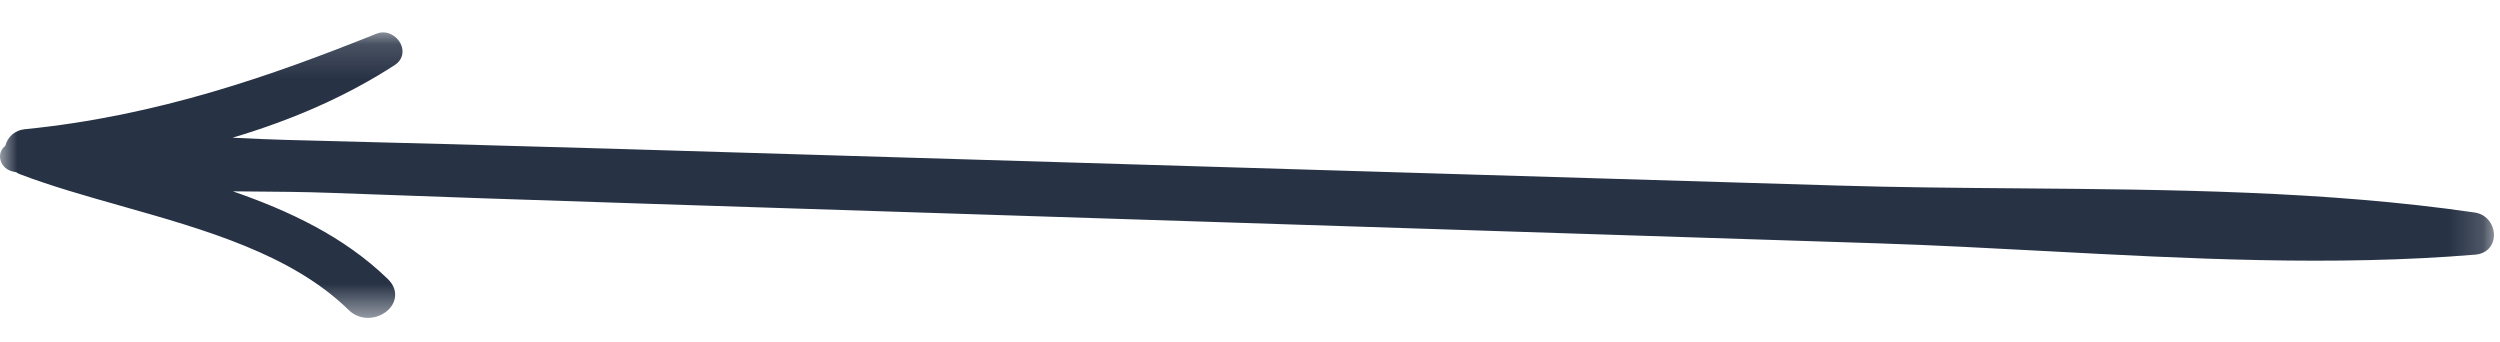 <svg xmlns="http://www.w3.org/2000/svg" xmlns:xlink="http://www.w3.org/1999/xlink" width="73" height="10" viewBox="0 0 73 10">
    <defs>
        <path id="usx006rlra" d="M0 0.152L72.823 0.152 72.823 8.488 0 8.488z"/>
    </defs>
    <g fill="none" fill-rule="evenodd">
        <g>
            <g transform="translate(-954 -406) translate(954 406.793)">
                <mask id="tvk5dlx8zb" fill="#fff">
                    <use xlink:href="#usx006rlra"/>
                </mask>
                <path fill="#273245" d="M72.267 5.413c-4.35-.633-8.898-.67-13.296-.706-1.749-.014-3.557-.029-5.312-.082L17.77 3.547c-3.262-.097-6.536-.181-9.31-.251-.547-.014-1.096-.04-1.67-.068 1.815-.54 3.375-1.24 4.742-2.125.218-.142.284-.395.162-.63-.119-.229-.412-.398-.696-.284C7.95 1.412 4.597 2.596.726 2.98c-.284.027-.504.218-.571.486-.107.08-.164.204-.154.34.014.192.156.354.353.404l.09.021.032.007c.025.017.058.038.1.054.914.348 1.908.63 2.96.928 2.449.693 4.981 1.41 6.646 3.04.153.15.354.23.565.23.078 0 .156-.011.234-.033.27-.076.482-.274.541-.506.053-.21-.017-.422-.199-.598-1.276-1.24-2.884-1.99-4.522-2.559l.458.004c.834.006 1.62.012 2.404.041 2.917.108 5.96.213 9.302.32l35.882 1.154c1.624.052 3.291.141 4.904.227 4.13.22 8.403.447 12.535.102.312-.026.528-.248.537-.553.009-.287-.183-.62-.556-.675" mask="url(#tvk5dlx8zb)"/>
            </g>
        </g>
    </g>
</svg>
